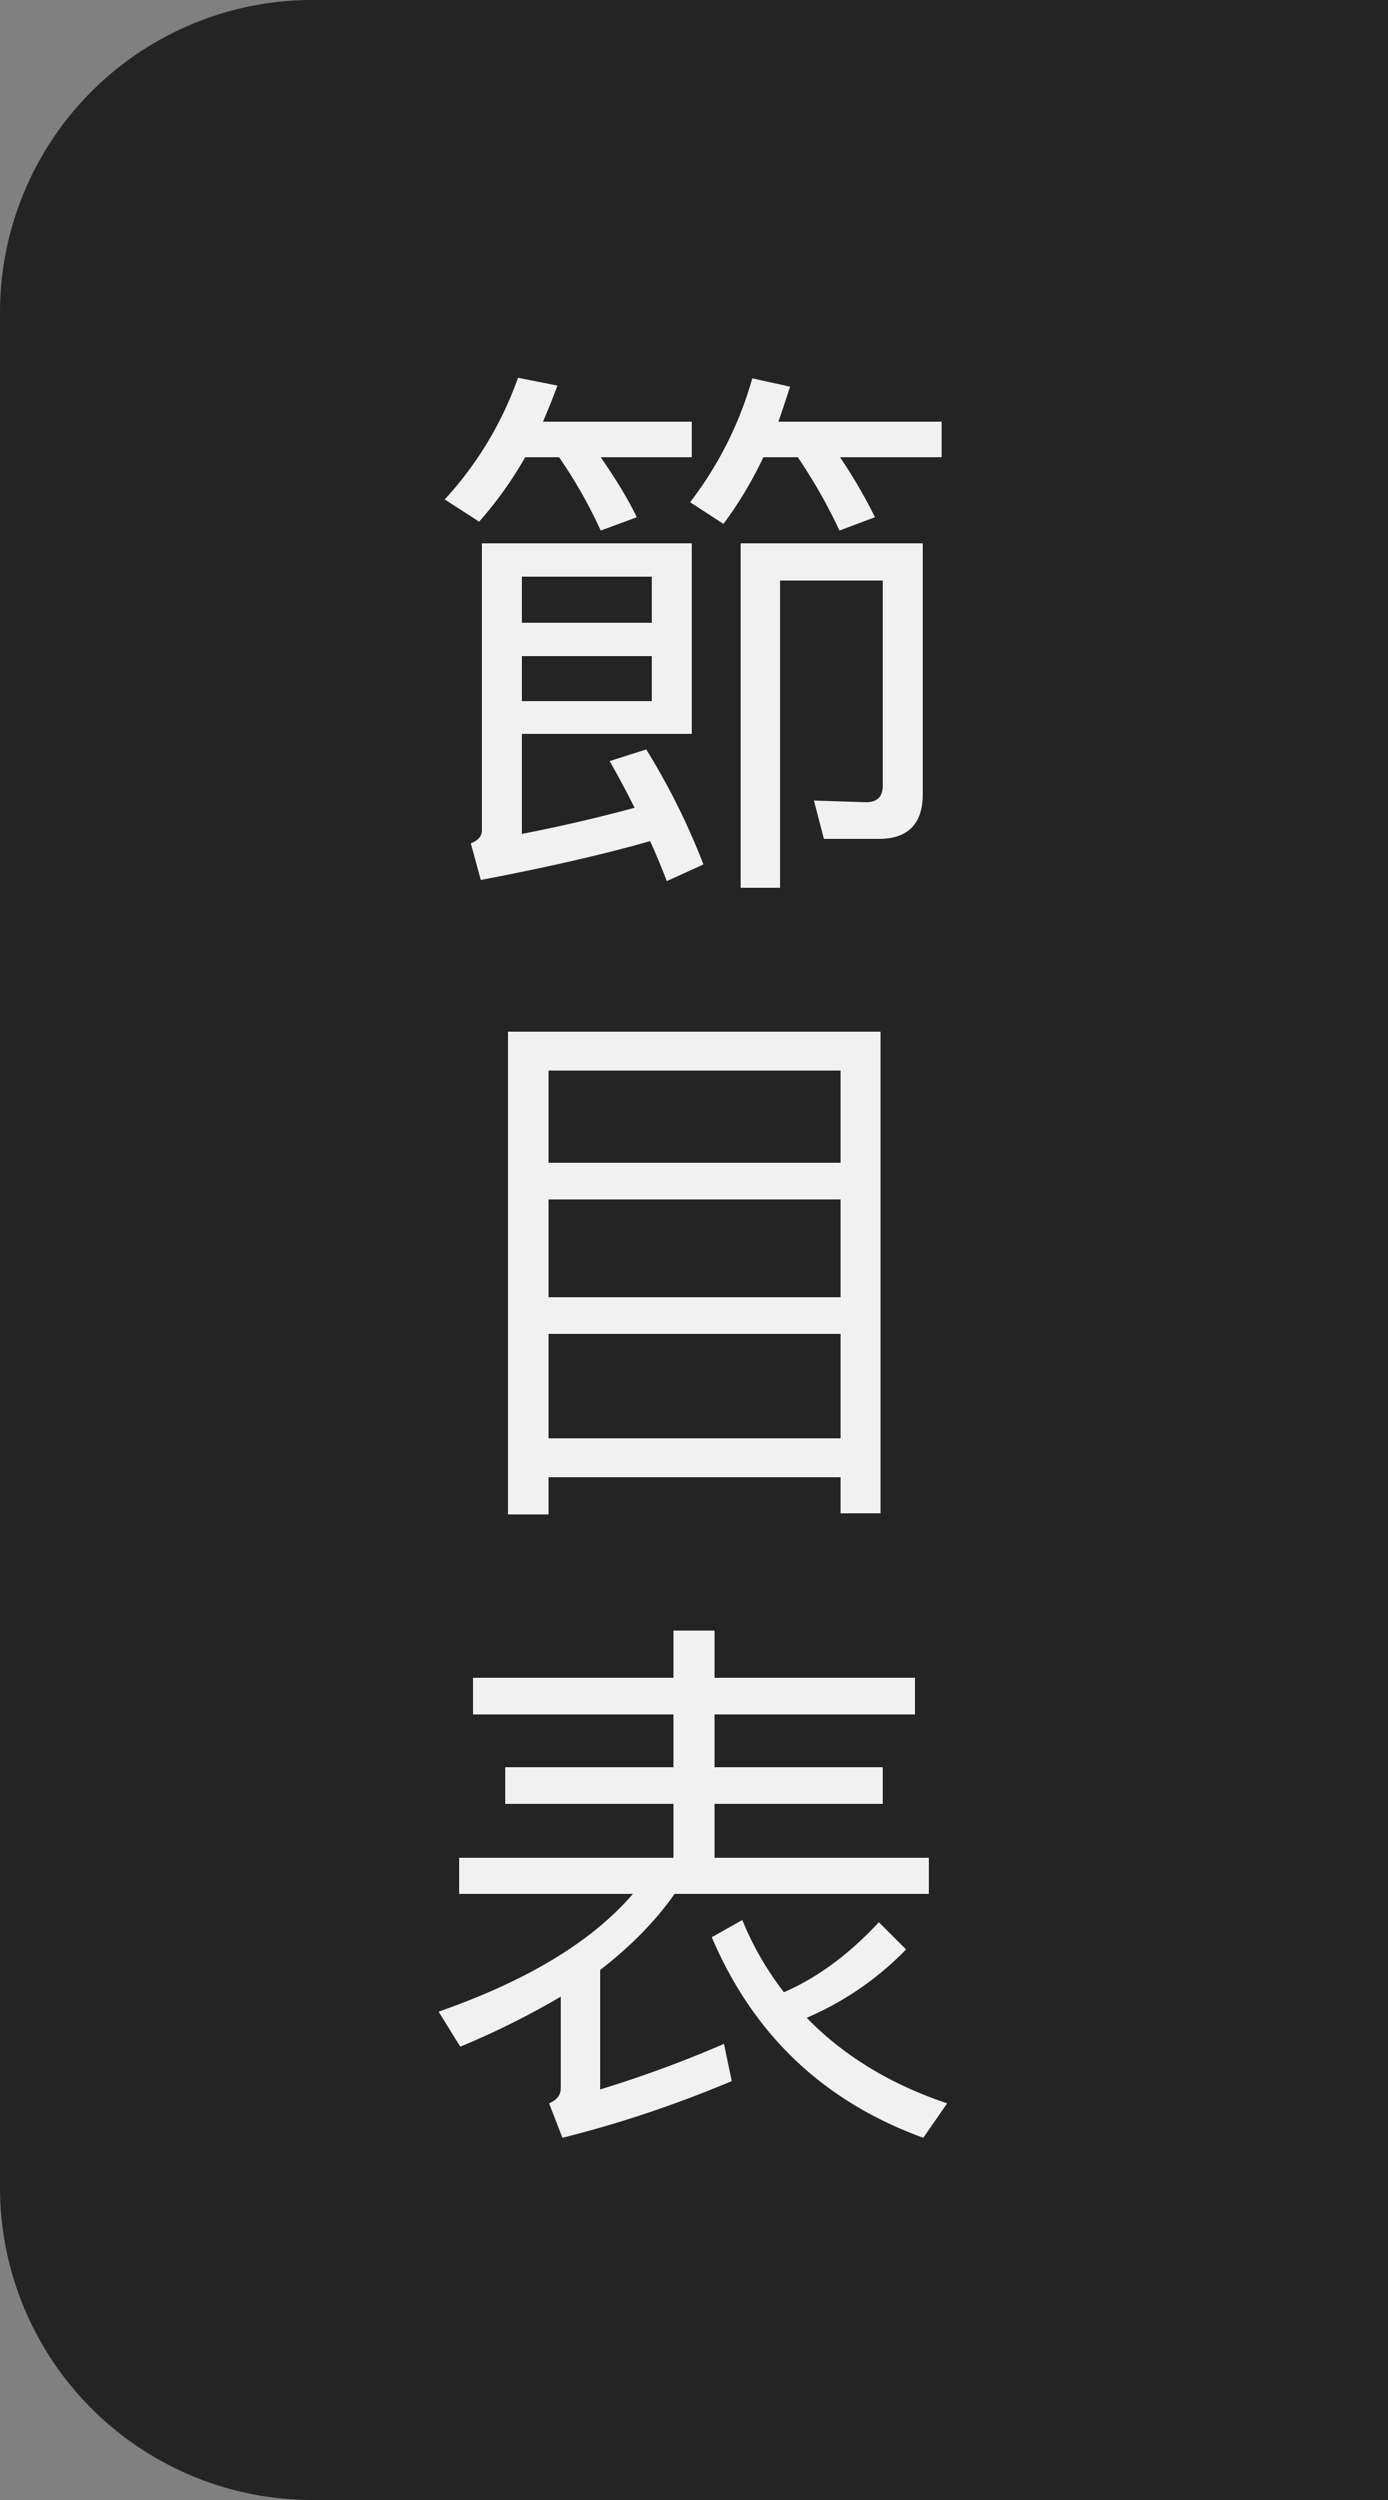 <svg width="40" height="72" viewBox="0 0 40 72" xmlns="http://www.w3.org/2000/svg">
    <rect x="0" y="0" width="40" height="72" fill="#808080" stroke="none"/>
    <g fill="none" fill-rule="evenodd">
        <path d="M9 0h31v72H9a9 9 0 0 1-9-9V9a9 9 0 0 1 9-9z" fill="#242424"/>
        <path d="m17.312 15.28 1.04-.384c-.256-.528-.608-1.104-1.04-1.728h2.624v-1.024h-4.288c.144-.336.288-.688.416-1.04l-1.136-.224a10.171 10.171 0 0 1-2.112 3.504l.992.64c.496-.56.944-1.184 1.328-1.856h.976a13.79 13.79 0 0 1 1.2 2.112zm6.88 0 1.024-.384a14.811 14.811 0 0 0-1.008-1.728h2.928v-1.024h-4.704c.112-.32.224-.656.336-1.008l-1.088-.24a10.556 10.556 0 0 1-1.792 3.568l.96.624c.432-.576.816-1.216 1.152-1.92h.992c.464.688.864 1.392 1.2 2.112zM22.48 25.568V16.72h2.96v5.904c0 .32-.16.48-.48.48l-1.504-.048.288 1.104h1.584c.832 0 1.264-.432 1.264-1.28v-7.232h-5.248v9.92h1.136zm-3.264-.192 1.056-.48a19.973 19.973 0 0 0-1.648-3.312l-1.056.336c.24.416.48.864.72 1.344a45.45 45.45 0 0 1-3.248.752v-2.88h4.896v-5.488h-6.048v8.272c0 .16-.112.288-.32.368l.288 1.056c1.92-.368 3.536-.736 4.88-1.12.16.352.32.736.48 1.152zm-.432-7.44H15.04v-1.328h3.744v1.328zm0 2.256H15.04v-1.296h3.744v1.296zm-2.976 23.424v-1.072h8.416v1.04h1.152V29.712H14.64v13.904h1.168zm8.416-10.128h-8.416v-2.656h8.416v2.656zm0 3.872h-8.416v-2.816h8.416v2.816zm0 4.064h-8.416v-3.008h8.416v3.008zm-8.016 20.144c1.664-.416 3.28-.96 4.88-1.632l-.224-1.072a34.27 34.27 0 0 1-3.568 1.312v-3.44c.864-.672 1.584-1.392 2.144-2.192h7.328v-1.04h-6.176v-1.552h4.848v-1.056h-4.848v-1.52h5.776V48.32h-5.776v-1.36h-1.184v1.36h-5.776v1.056h5.776v1.52H14.56v1.056h4.848v1.552h-6.176v1.04h5.008c-1.184 1.376-3.04 2.496-5.6 3.392l.624 1.008a23.256 23.256 0 0 0 2.896-1.44v2.64c0 .192-.112.336-.336.432l.384.992zm10.4 0 .688-.992c-1.632-.544-2.992-1.376-4.048-2.464a8.823 8.823 0 0 0 2.864-1.968l-.784-.784c-.864.928-1.776 1.6-2.736 2.016a8.833 8.833 0 0 1-1.2-2.08l-.88.496c1.2 2.816 3.232 4.736 6.096 5.776z" fill="#F1F1F1" fill-rule="nonzero"/>
    </g>
</svg>
